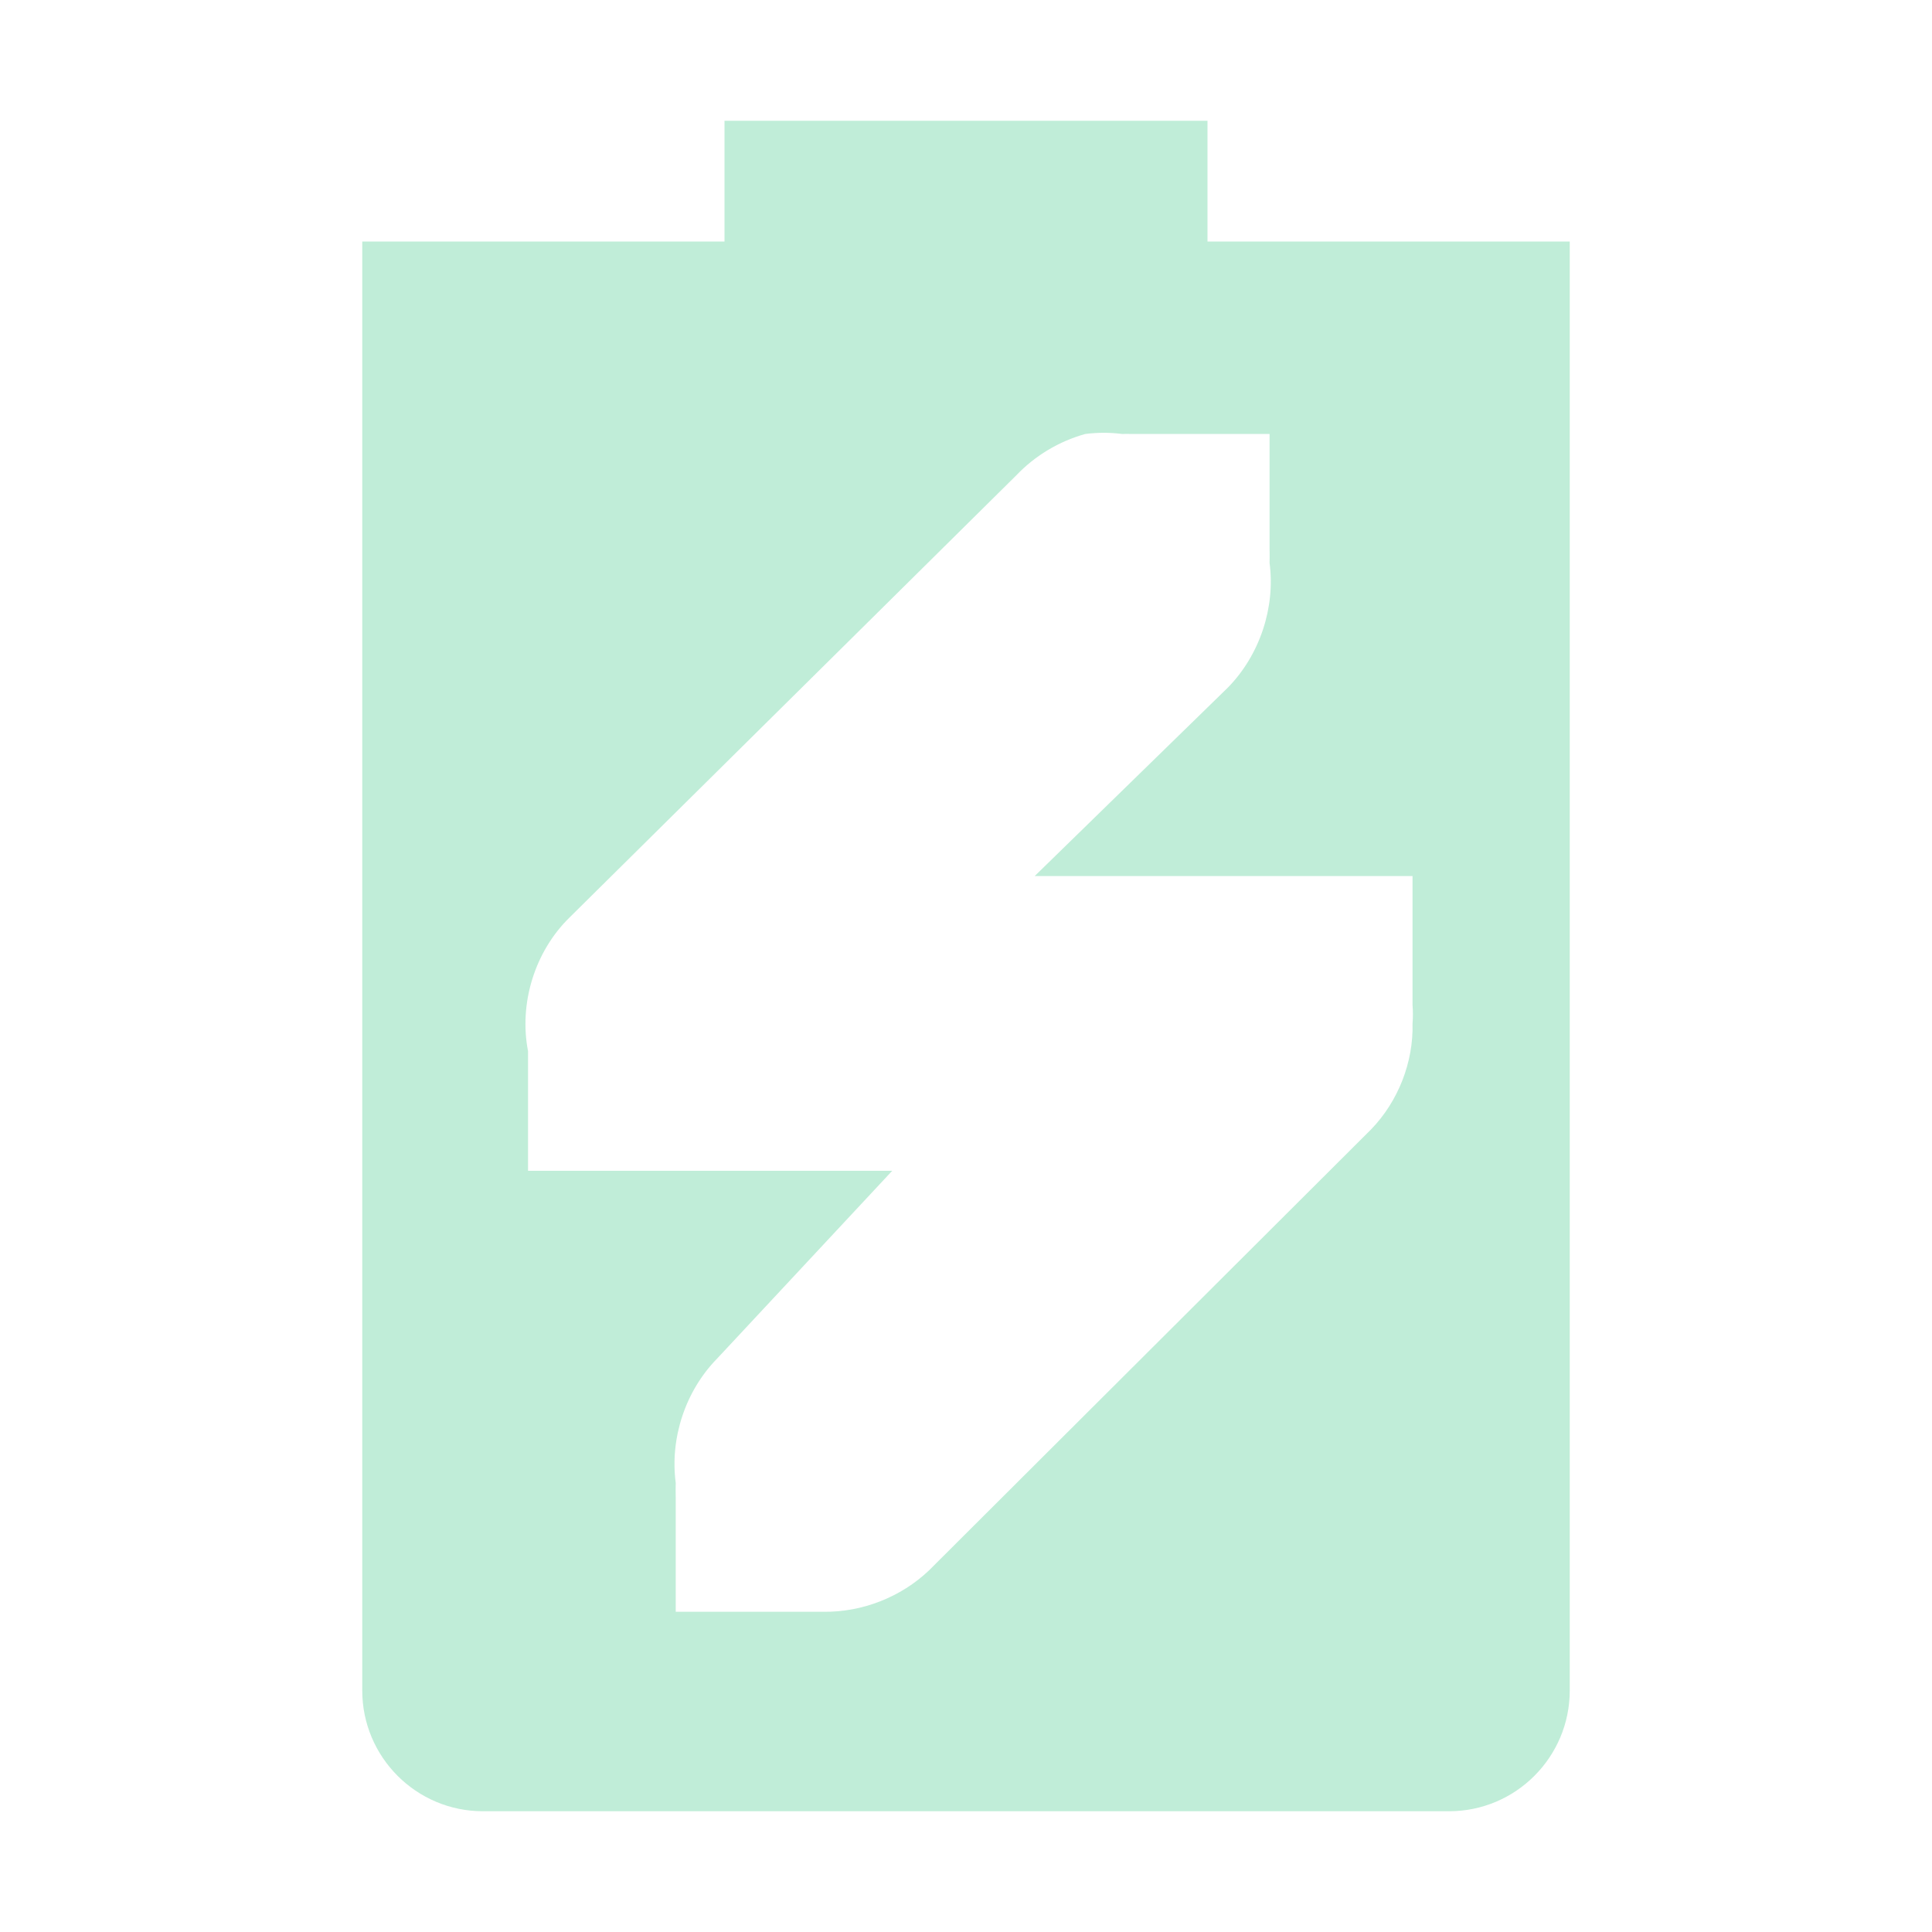 <svg width="16" height="16" viewBox="0 0 16 16" fill="none" xmlns="http://www.w3.org/2000/svg">
<path opacity="0.3" fill-rule="evenodd" clip-rule="evenodd" d="M6 2V1H10V2H13V14C13 14.55 12.554 15 12 15H4C3.446 15 3 14.55 3 14V2H6ZM8.416 3.937C8.571 3.774 8.771 3.654 8.988 3.594C9.089 3.581 9.192 3.581 9.293 3.594C9.319 3.593 9.344 3.593 9.37 3.594H9.484H10.514V4.548C10.515 4.586 10.515 4.624 10.514 4.662C10.563 5.033 10.432 5.424 10.171 5.692L8.569 7.255H10.478H10.669H11.698V8.323C11.702 8.374 11.702 8.425 11.698 8.476C11.706 8.798 11.579 9.121 11.355 9.353L7.694 13.005C7.461 13.227 7.139 13.353 6.817 13.348H6.626H5.596V12.395C5.595 12.357 5.595 12.319 5.596 12.28C5.547 11.909 5.677 11.518 5.939 11.251L7.389 9.696H5.594H5.365H4.373V8.705C4.296 8.31 4.429 7.88 4.716 7.599L8.416 3.937Z" fill="url(#paint0_linear)"/>
<defs>
<linearGradient id="paint0_linear" x1="3" y1="8" x2="13" y2="8" gradientUnits="userSpaceOnUse">
<stop stop-color="#2EC27E"/>
</linearGradient>
</defs>
</svg>
